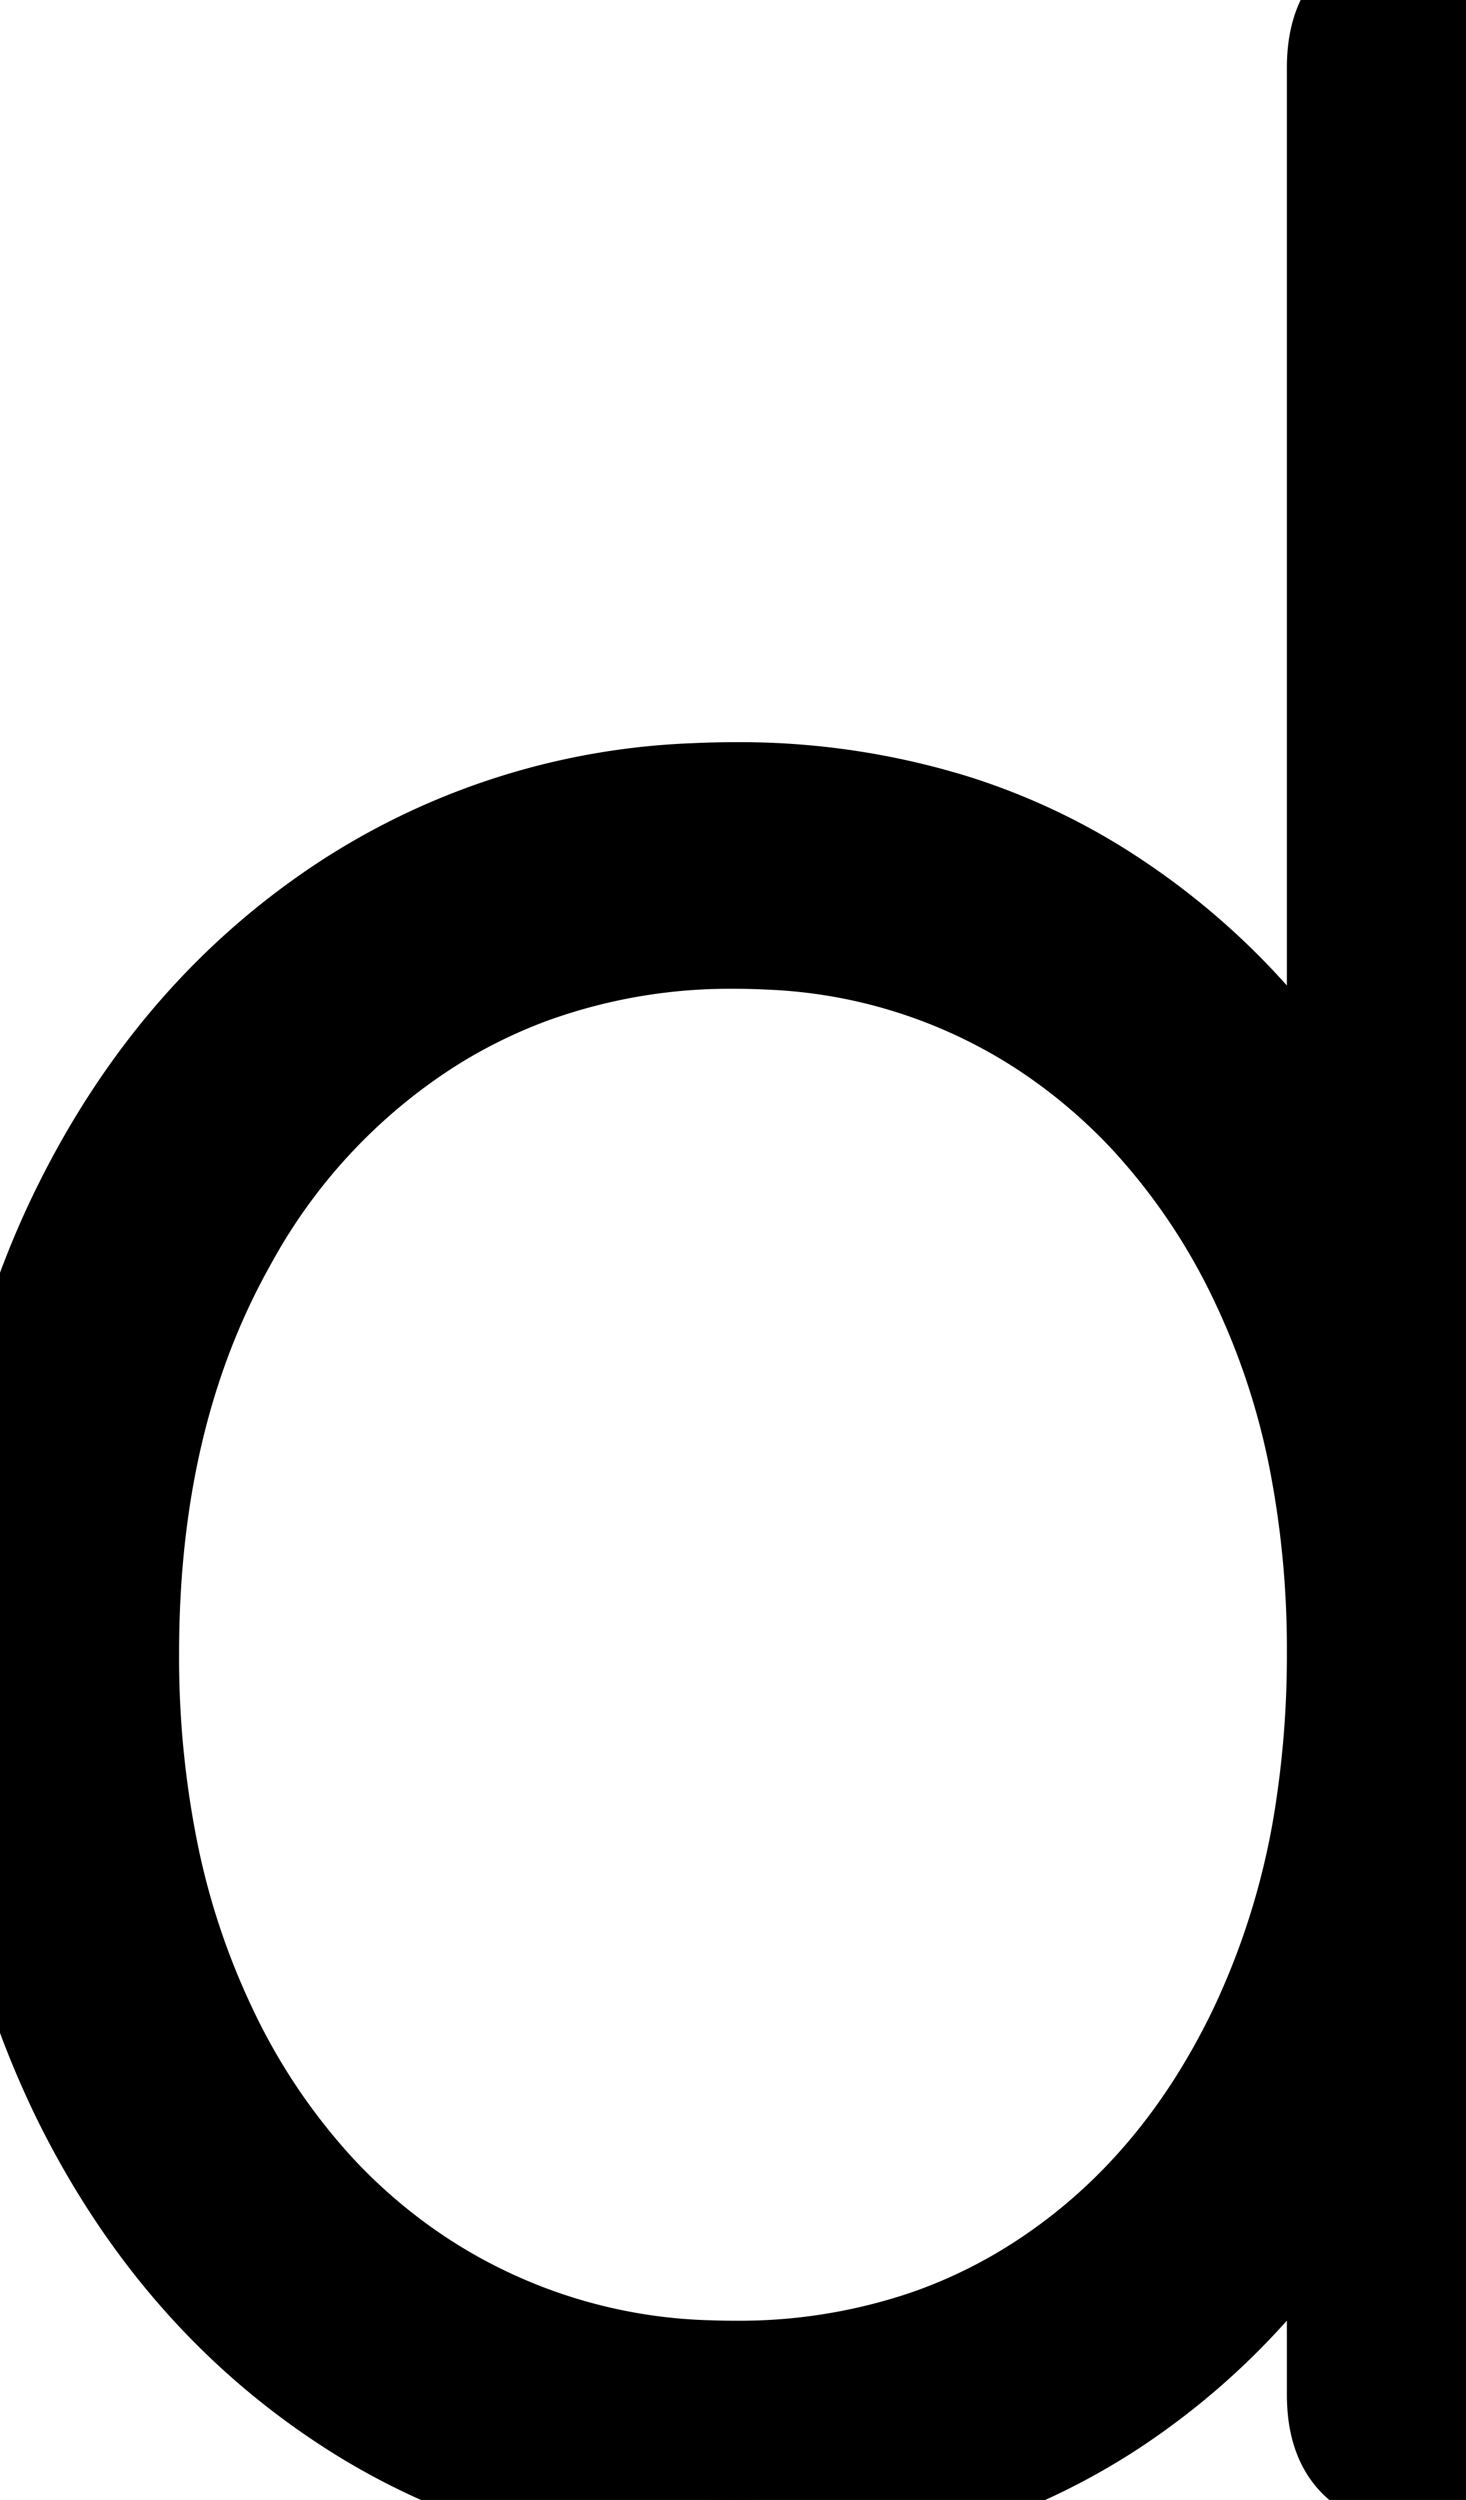 <svg xmlns="http://www.w3.org/2000/svg" viewBox="0 0 43.301 73.801" height="73.801" width="43.301"><g style="stroke:#000;stroke-width:1mm;fill:#000" fill="#000" stroke-width="1mm" stroke="#000" font-size="9pt" fill-rule="evenodd" stroke-linecap="round" id="svgGroup"><path d="M 39.9 35.3 L 39.9 2 Q 39.9 0.247 41.207 0.031 A 2.411 2.411 0 0 1 41.6 0 Q 43.199 0 43.294 1.768 A 4.3 4.3 0 0 1 43.3 2 L 43.3 70.7 Q 43.3 72.453 41.994 72.67 A 2.411 2.411 0 0 1 41.6 72.7 Q 40.002 72.7 39.907 70.933 A 4.3 4.3 0 0 1 39.9 70.7 L 39.9 62.3 Q 37.3 67.6 32.6 70.7 A 18.823 18.823 0 0 1 23.625 73.723 A 23.468 23.468 0 0 1 21.7 73.8 A 21.116 21.116 0 0 1 14.627 72.642 A 19.208 19.208 0 0 1 10.5 70.6 Q 5.6 67.4 2.8 61.75 A 26.754 26.754 0 0 1 0.302 53.413 A 34.232 34.232 0 0 1 0 48.8 Q 0 41.5 2.8 35.85 Q 5.6 30.2 10.5 27 A 19.754 19.754 0 0 1 20.532 23.828 A 24.063 24.063 0 0 1 21.7 23.8 A 20.98 20.98 0 0 1 27.991 24.714 A 18.18 18.18 0 0 1 32.6 26.9 Q 37.3 30 39.9 35.3 Z M 21.7 70.4 A 17.682 17.682 0 0 0 27.553 69.455 A 15.979 15.979 0 0 0 31.1 67.7 Q 35.2 65 37.55 60.1 A 23.556 23.556 0 0 0 39.57 53.389 A 30.731 30.731 0 0 0 39.9 48.8 A 29.669 29.669 0 0 0 39.384 43.141 A 22.669 22.669 0 0 0 37.55 37.55 A 19.725 19.725 0 0 0 34.249 32.662 A 17.281 17.281 0 0 0 31.1 30 A 16.46 16.46 0 0 0 22.724 27.326 A 20.147 20.147 0 0 0 21.7 27.3 A 17.73 17.73 0 0 0 15.525 28.355 A 16.352 16.352 0 0 0 12.25 30 A 17.905 17.905 0 0 0 6.406 36.3 A 21.801 21.801 0 0 0 5.75 37.55 Q 3.4 42.4 3.4 48.8 A 29.628 29.628 0 0 0 3.97 54.737 A 22.991 22.991 0 0 0 5.75 60.1 A 19.552 19.552 0 0 0 9.016 64.974 A 17.114 17.114 0 0 0 12.25 67.7 A 16.779 16.779 0 0 0 20.961 70.387 A 20.346 20.346 0 0 0 21.7 70.4 Z"></path></g></svg>